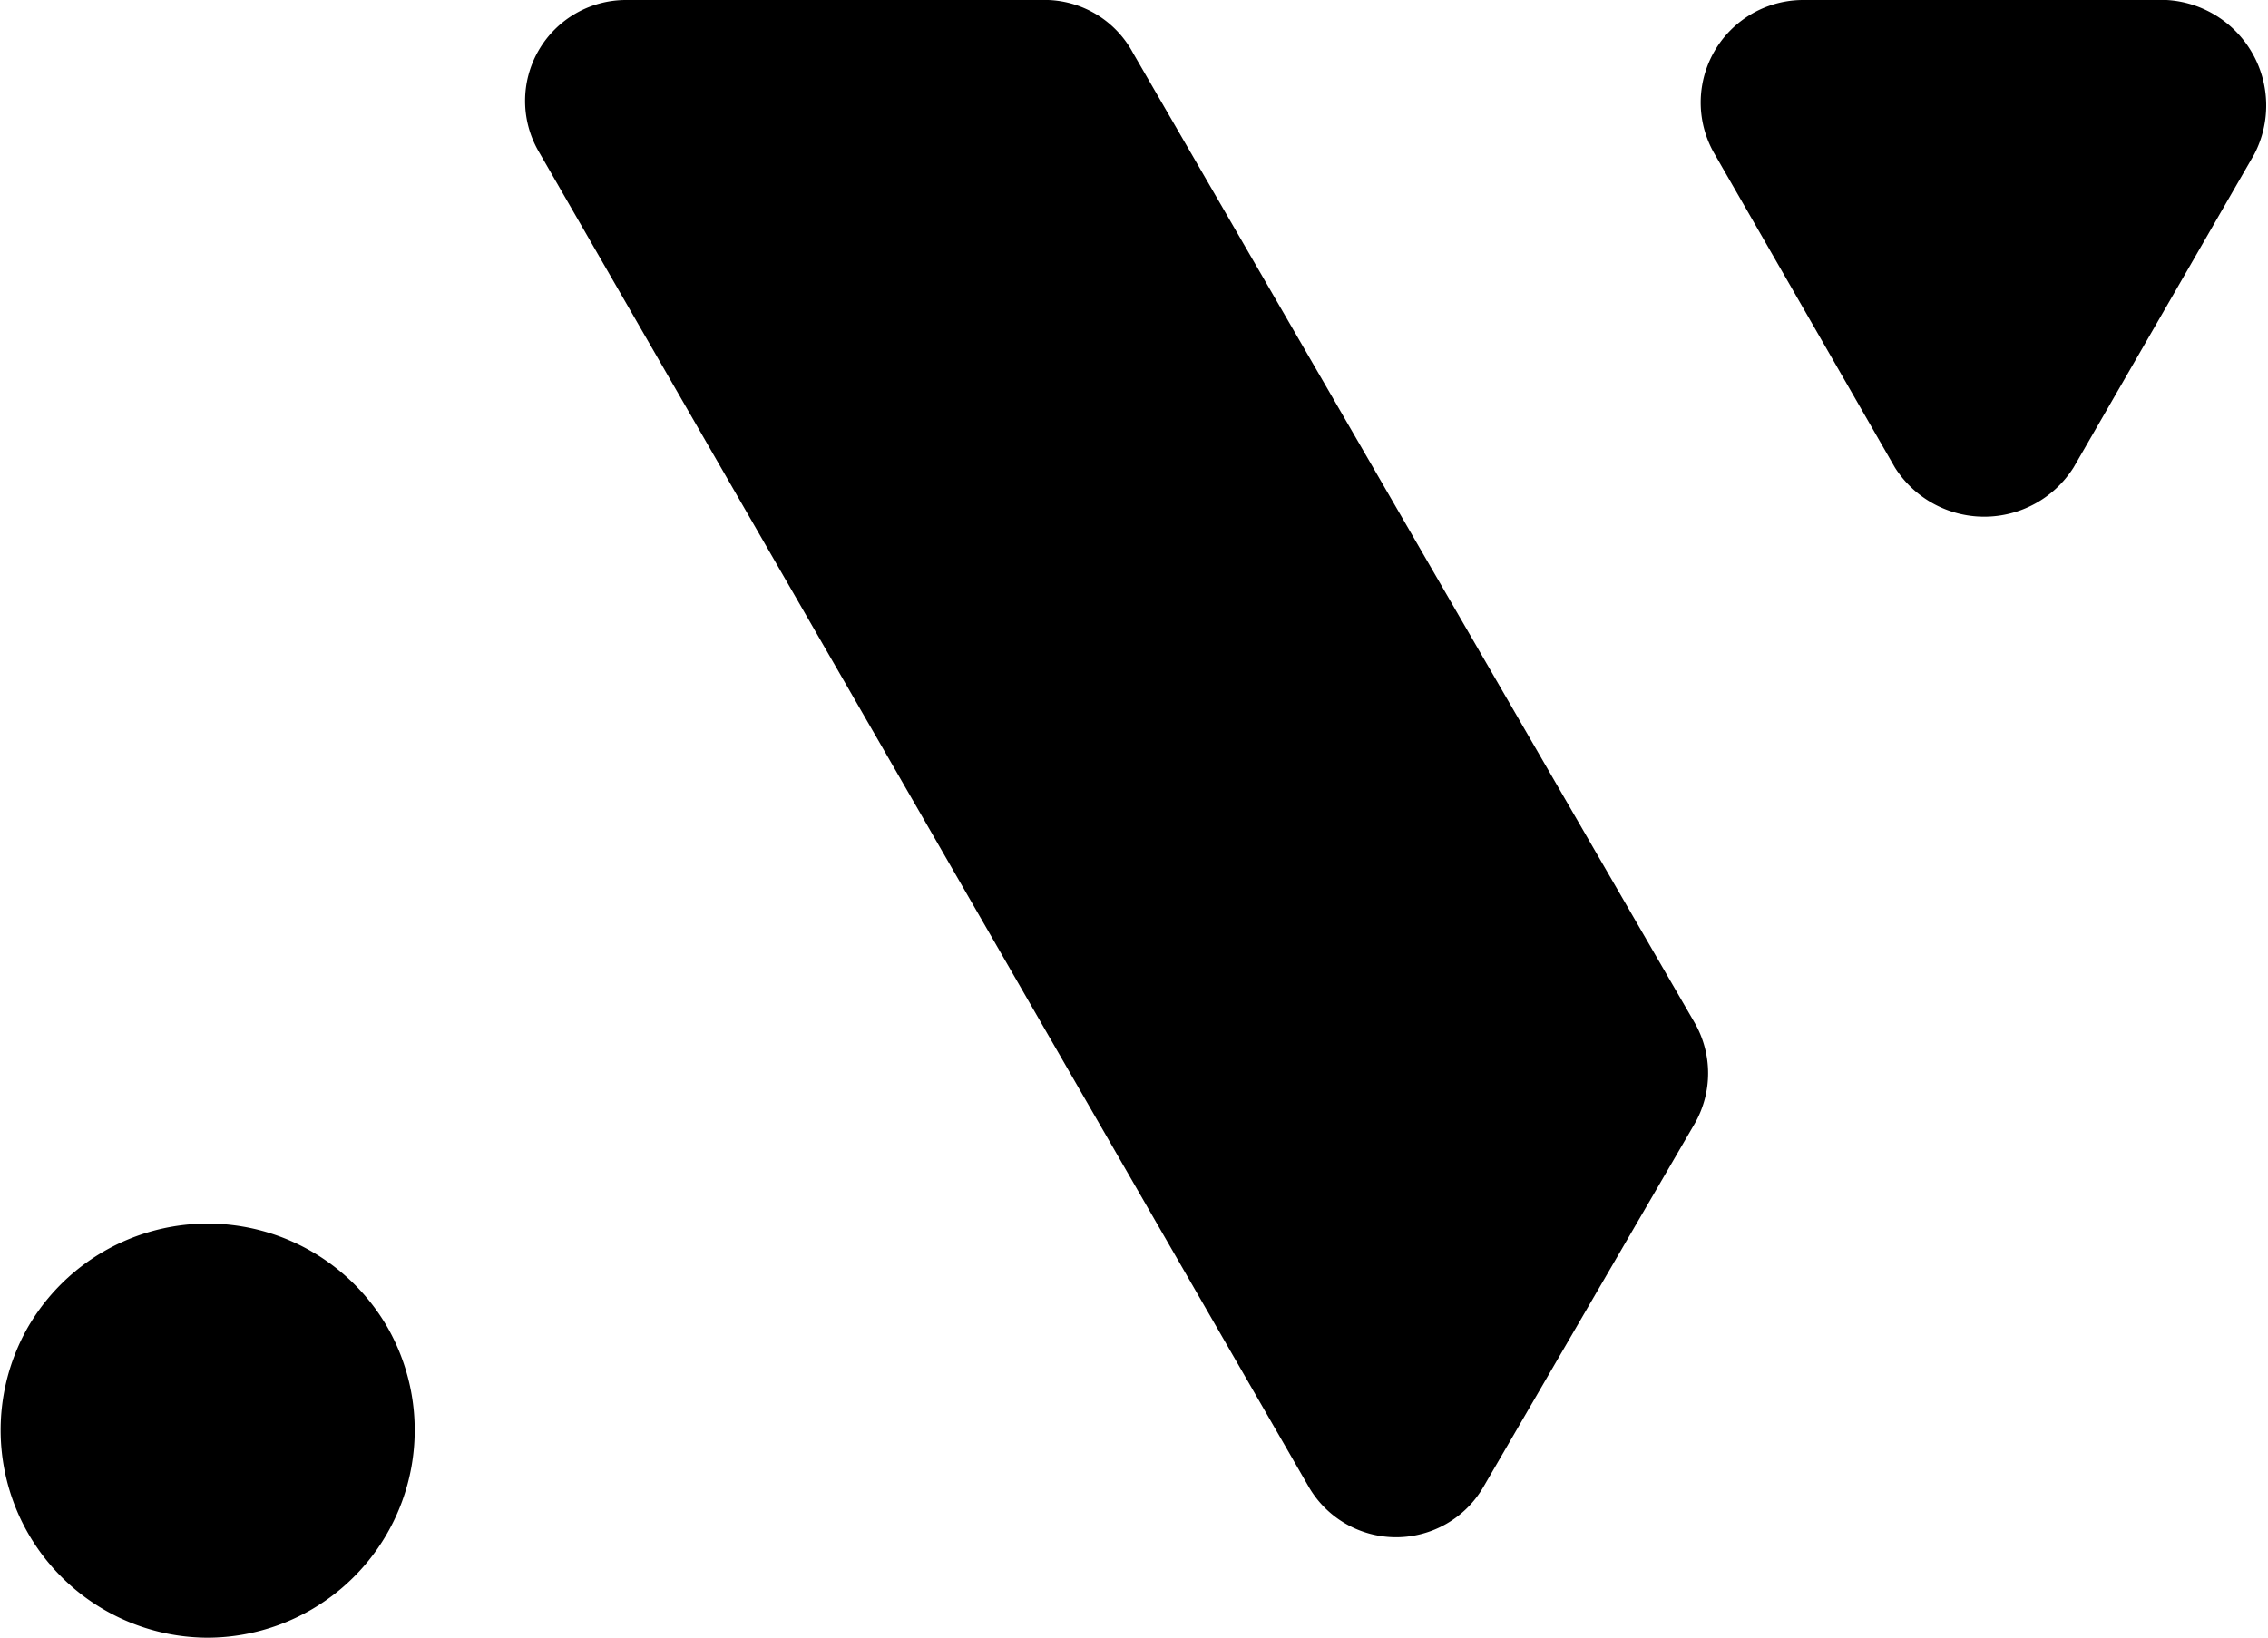 <svg xmlns="http://www.w3.org/2000/svg" viewBox="0 0 42.92 31.01"><g id="Livello_2" data-name="Livello 2"><g id="Livello_3" data-name="Livello 3"><path d="M21.44,1,32.07,19.36a1.92,1.92,0,0,1,0,1.91l-4,6.88a1.91,1.91,0,0,1-3.3,0L10.19,2.86A1.91,1.91,0,0,1,11.84,0h8A1.9,1.9,0,0,1,21.44,1Z"/><path d="M42.66,2.92,39.24,8.85a2,2,0,0,1-3.38,0L32.45,2.92A1.94,1.94,0,0,1,34.13,0H41A2,2,0,0,1,42.66,2.92Z"/><path d="M7.33,25.12h0a3.93,3.93,0,0,0-6.8,0h0A3.93,3.93,0,0,0,3.93,31h0A3.93,3.93,0,0,0,7.33,25.12Z"/></g></g></svg>